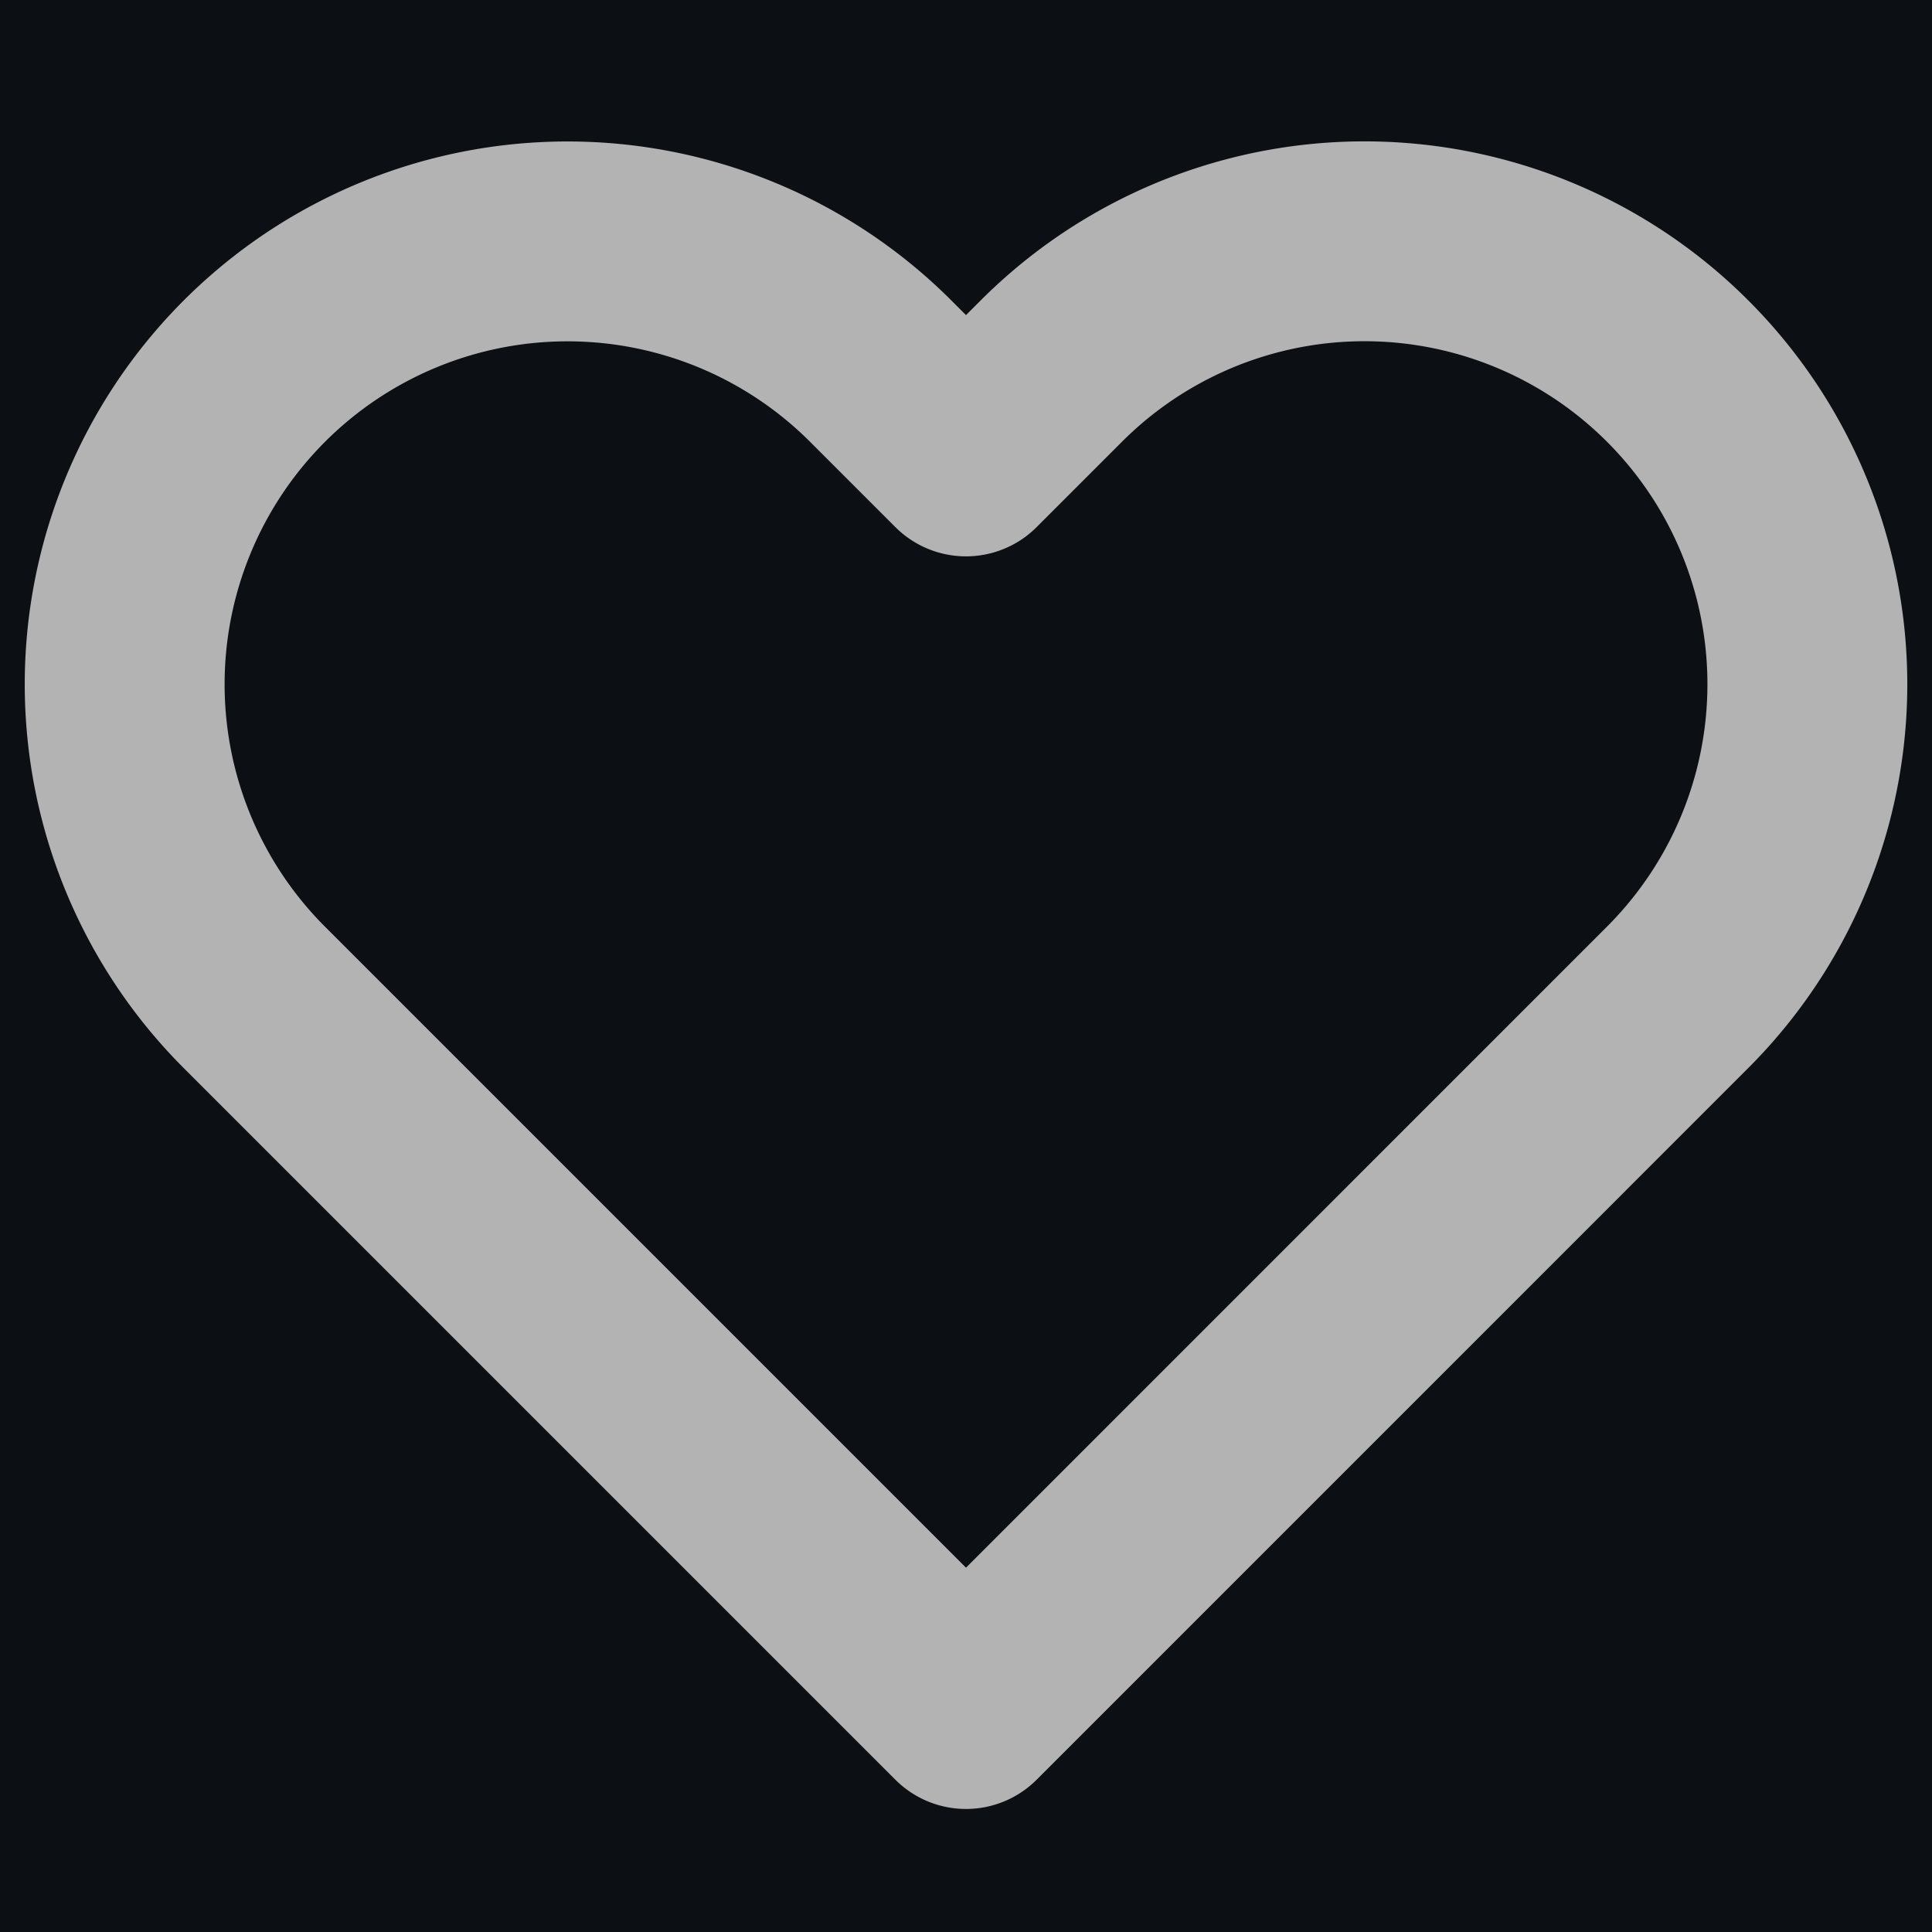 <svg width="29" height="29" fill="none" xmlns="http://www.w3.org/2000/svg"><path fill="#0C0F14" d="M0 0h29v29H0z"/><path d="M25.182 5.57a6.645 6.645 0 0 0-9.401 0L14.5 6.851l-1.28-1.28a6.647 6.647 0 1 0-9.402 9.4L14.5 25.653 25.182 14.97a6.646 6.646 0 0 0 0-9.4Z" stroke="#B3B3B3" stroke-width="3" stroke-linecap="round" stroke-linejoin="round"/></svg>